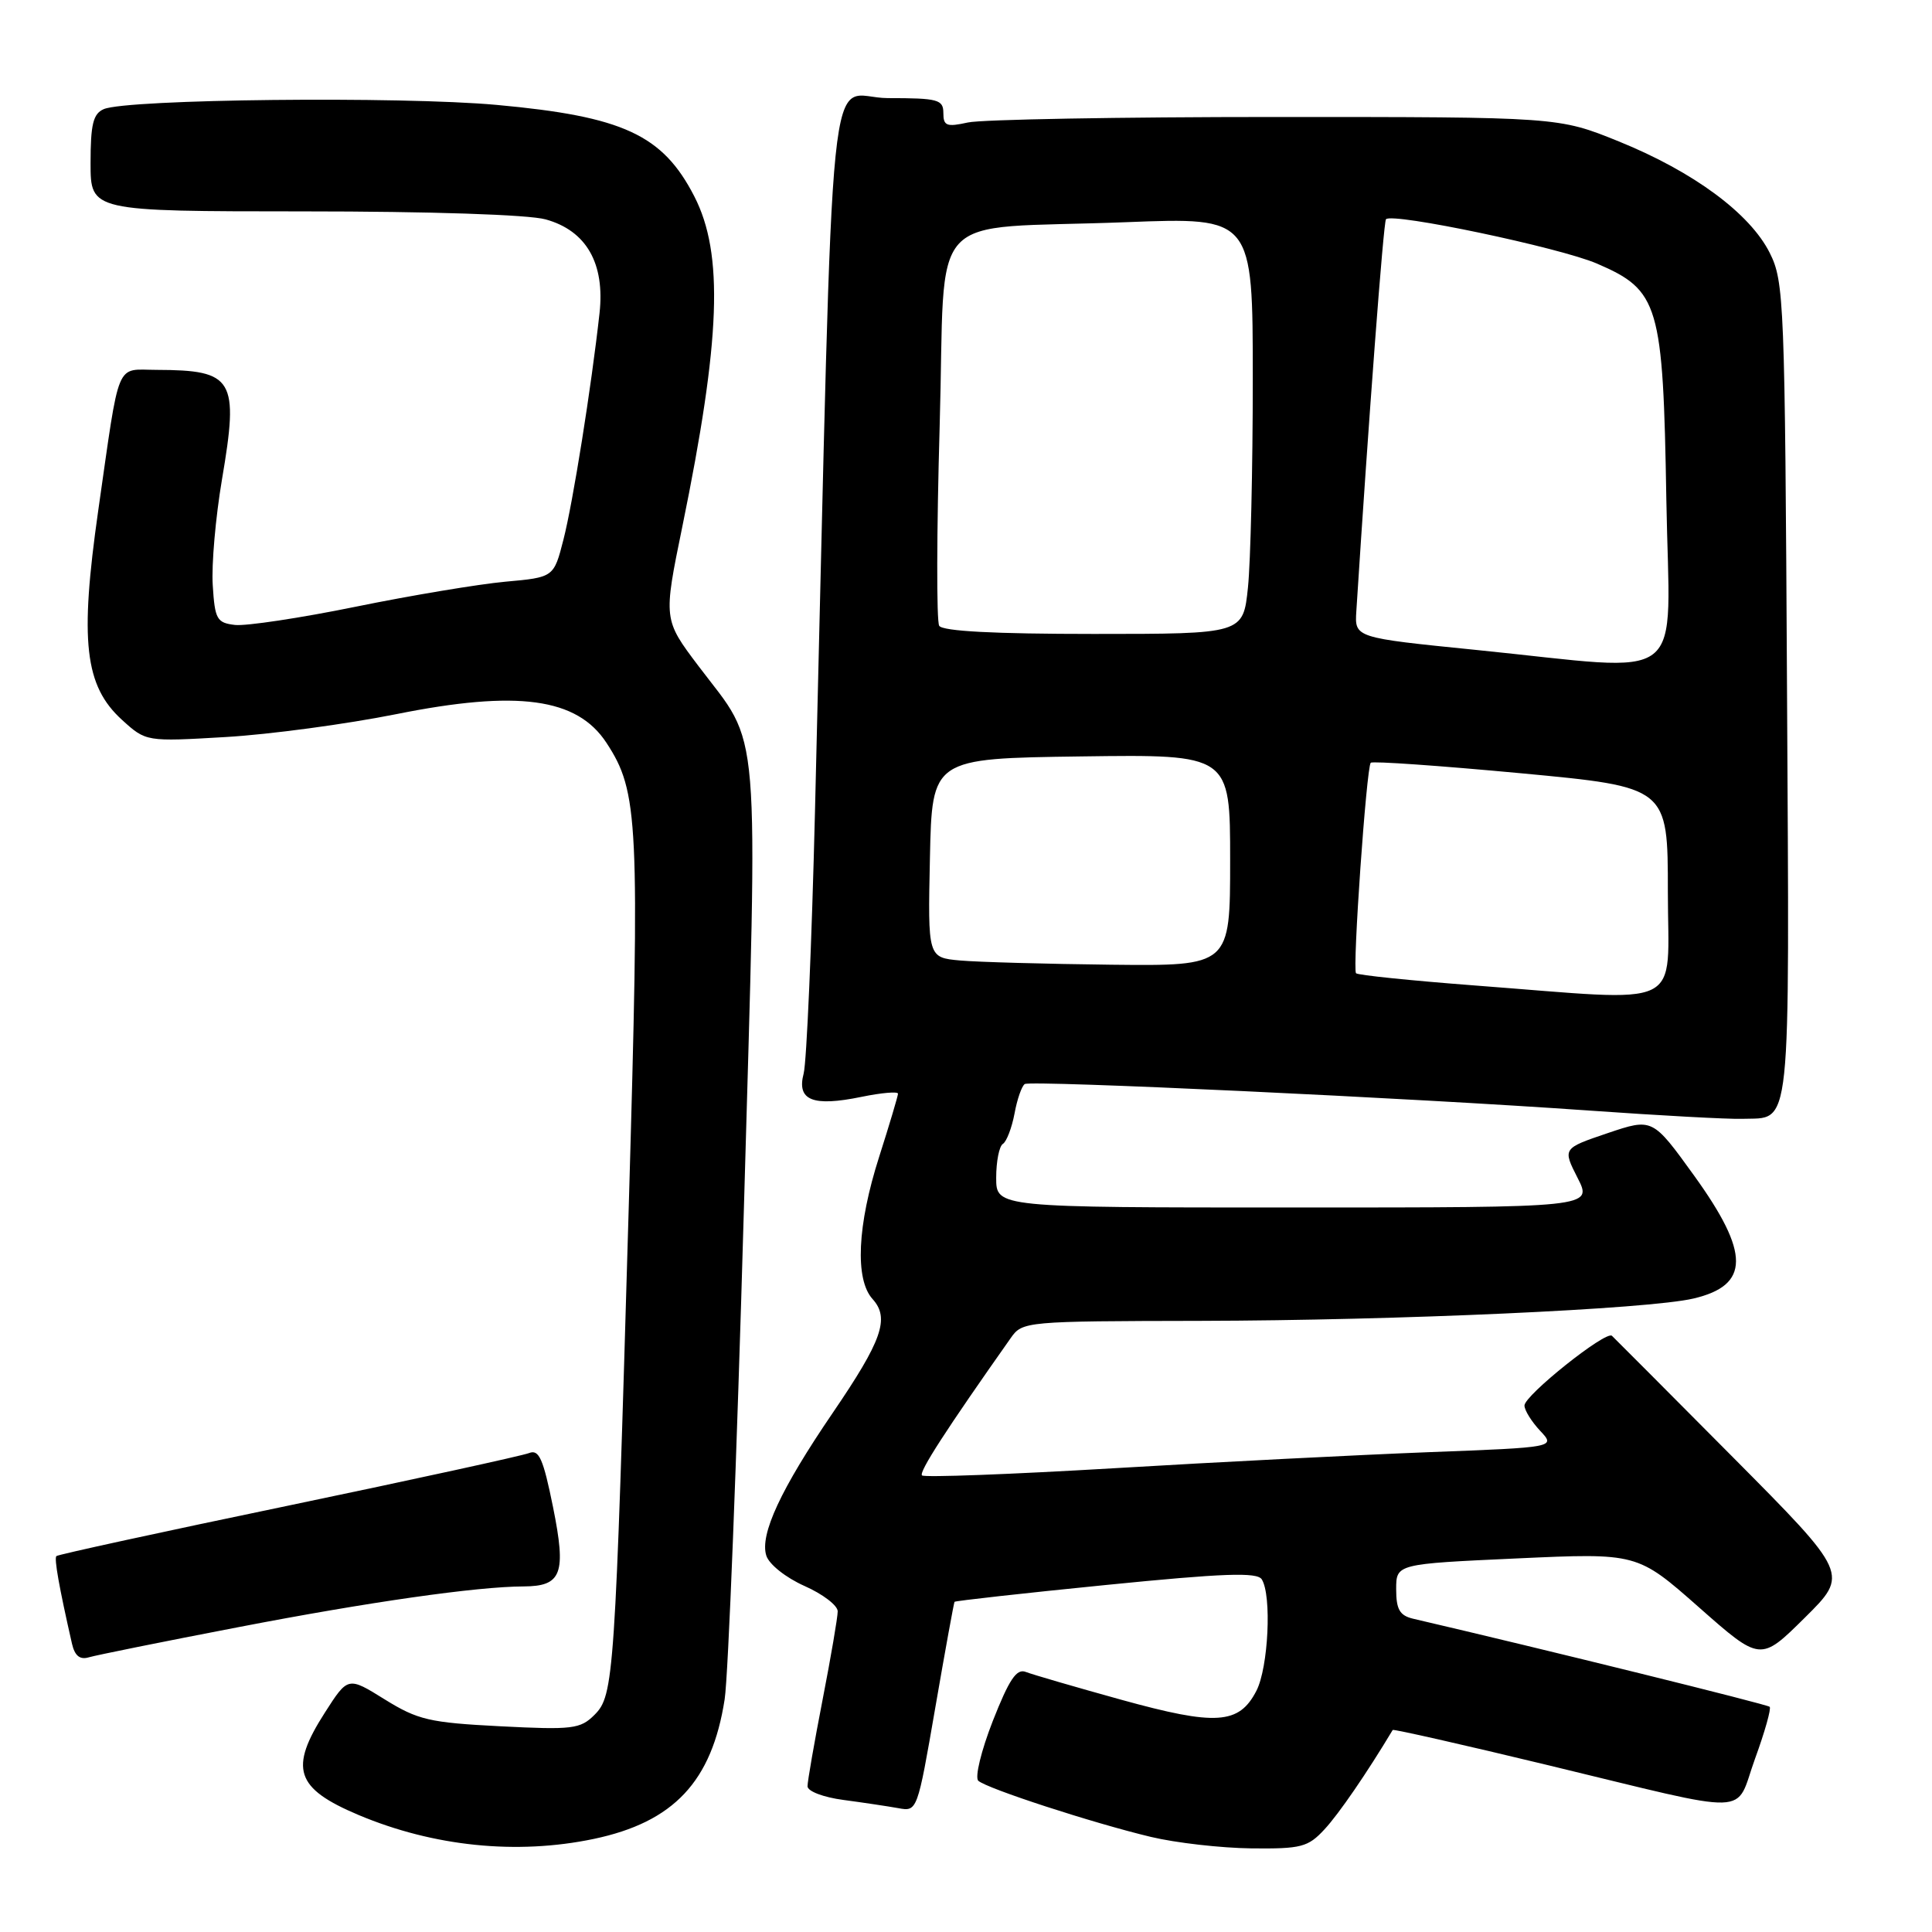 <?xml version="1.0" encoding="UTF-8" standalone="no"?>
<!DOCTYPE svg PUBLIC "-//W3C//DTD SVG 1.1//EN" "http://www.w3.org/Graphics/SVG/1.1/DTD/svg11.dtd" >
<svg xmlns="http://www.w3.org/2000/svg" xmlns:xlink="http://www.w3.org/1999/xlink" version="1.1" viewBox="0 0 256 256">
 <g >
 <path fill="currentColor"
d=" M 78.66 243.67 C 89.28 241.44 94.33 236.06 96.02 225.17 C 96.50 222.05 97.64 192.95 98.56 160.49 C 100.44 93.97 100.88 99.27 92.58 88.29 C 87.89 82.08 87.89 82.08 90.41 69.79 C 95.50 44.95 95.91 33.64 92.00 26.02 C 87.81 17.86 82.57 15.43 65.81 13.90 C 53.08 12.74 16.84 13.13 13.75 14.46 C 12.34 15.07 12.00 16.47 12.00 21.61 C 12.00 28.00 12.00 28.00 40.25 28.01 C 56.99 28.01 70.05 28.44 72.30 29.07 C 77.69 30.56 80.17 34.89 79.44 41.50 C 78.35 51.34 75.92 66.59 74.66 71.50 C 73.38 76.50 73.38 76.50 66.94 77.08 C 63.40 77.41 54.49 78.89 47.15 80.39 C 39.80 81.89 32.60 82.97 31.15 82.81 C 28.73 82.53 28.47 82.07 28.19 77.55 C 28.01 74.82 28.57 68.52 29.41 63.55 C 31.68 50.21 30.99 49.04 20.77 49.01 C 15.24 49.00 15.93 47.33 13.02 67.62 C 10.54 84.98 11.21 90.88 16.17 95.39 C 19.35 98.28 19.35 98.28 29.92 97.66 C 35.74 97.32 45.90 95.95 52.50 94.63 C 68.58 91.40 76.46 92.47 80.36 98.43 C 84.61 104.92 84.79 108.68 83.31 160.00 C 81.50 222.45 81.35 224.65 78.77 227.23 C 76.90 229.10 75.86 229.23 66.29 228.74 C 56.90 228.26 55.37 227.90 50.98 225.18 C 46.11 222.15 46.11 222.15 43.06 226.91 C 38.28 234.35 39.14 236.96 47.50 240.49 C 57.45 244.68 68.47 245.80 78.66 243.67 Z  M 175.51 242.39 C 177.40 240.36 181.13 234.92 184.54 229.23 C 184.63 229.09 193.88 231.18 205.10 233.89 C 232.86 240.59 229.78 240.68 232.55 233.04 C 233.85 229.48 234.72 226.38 234.49 226.16 C 234.17 225.84 204.73 218.56 187.25 214.49 C 185.47 214.07 185.00 213.26 185.00 210.59 C 185.00 207.23 185.00 207.23 200.98 206.50 C 216.95 205.77 216.95 205.77 225.11 212.97 C 233.27 220.17 233.27 220.17 239.13 214.37 C 244.99 208.57 244.99 208.57 229.57 193.04 C 221.08 184.49 213.89 177.28 213.59 177.00 C 212.79 176.28 202.00 184.89 202.00 186.24 C 202.00 186.86 202.93 188.36 204.07 189.58 C 206.14 191.78 206.14 191.78 189.32 192.42 C 180.07 192.78 161.29 193.73 147.59 194.55 C 133.90 195.36 122.45 195.79 122.17 195.50 C 121.73 195.06 125.36 189.45 133.94 177.28 C 135.47 175.10 135.89 175.06 159.00 175.02 C 185.20 174.97 218.44 173.47 224.40 172.06 C 231.88 170.30 231.90 166.07 224.49 155.79 C 218.97 148.14 218.97 148.14 213.01 150.15 C 207.05 152.17 207.05 152.17 209.04 156.08 C 211.04 160.00 211.04 160.00 171.52 160.00 C 132.00 160.00 132.00 160.00 132.00 156.06 C 132.00 153.89 132.40 151.87 132.89 151.57 C 133.37 151.27 134.07 149.46 134.43 147.55 C 134.78 145.63 135.40 143.88 135.79 143.64 C 136.66 143.12 187.09 145.49 210.50 147.15 C 219.85 147.81 228.99 148.31 230.82 148.25 C 237.45 148.02 237.11 151.25 236.79 91.59 C 236.51 39.81 236.41 37.33 234.50 33.51 C 231.87 28.27 224.39 22.75 214.50 18.74 C 206.50 15.50 206.50 15.50 169.00 15.50 C 148.38 15.50 130.04 15.83 128.25 16.23 C 125.44 16.85 125.00 16.69 125.00 14.98 C 125.00 13.19 124.30 13.00 117.66 13.00 C 109.45 13.00 110.58 1.93 107.99 107.50 C 107.56 125.10 106.88 140.73 106.49 142.24 C 105.55 145.81 107.67 146.67 114.15 145.34 C 116.82 144.79 118.99 144.61 118.99 144.92 C 118.98 145.24 117.86 149.00 116.49 153.29 C 113.59 162.35 113.26 169.53 115.62 172.13 C 117.92 174.68 116.89 177.61 110.33 187.23 C 103.47 197.29 100.65 203.33 101.54 206.13 C 101.91 207.29 104.13 209.05 106.60 210.15 C 109.02 211.22 111.00 212.73 111.00 213.51 C 111.00 214.29 110.10 219.56 109.00 225.21 C 107.90 230.87 107.00 236.03 107.00 236.69 C 107.00 237.35 109.10 238.15 111.75 238.50 C 114.36 238.85 117.64 239.34 119.03 239.59 C 121.54 240.06 121.56 239.99 123.93 226.28 C 125.24 218.70 126.39 212.39 126.48 212.25 C 126.58 212.12 135.60 211.11 146.53 210.02 C 162.14 208.46 166.57 208.30 167.19 209.27 C 168.53 211.38 168.07 220.96 166.48 224.04 C 164.18 228.50 161.14 228.70 148.59 225.23 C 142.49 223.54 136.79 221.88 135.92 221.54 C 134.70 221.06 133.72 222.53 131.55 228.04 C 130.01 231.98 129.15 235.52 129.63 235.96 C 130.76 236.99 144.80 241.56 152.50 243.40 C 155.80 244.19 161.78 244.87 165.80 244.92 C 172.43 244.99 173.32 244.76 175.51 242.39 Z  M 31.57 215.61 C 48.81 212.28 63.17 210.23 69.37 210.21 C 74.44 210.19 75.06 208.53 73.28 199.70 C 71.98 193.28 71.42 192.01 70.10 192.54 C 69.22 192.89 54.85 196.03 38.17 199.51 C 21.48 202.98 7.67 205.99 7.47 206.19 C 7.16 206.51 7.82 210.26 9.54 217.81 C 9.91 219.41 10.59 219.96 11.78 219.60 C 12.73 219.32 21.63 217.52 31.57 215.61 Z  M 195.29 130.57 C 186.93 129.93 179.90 129.21 179.68 128.96 C 179.19 128.40 181.06 101.68 181.63 101.07 C 181.85 100.83 190.80 101.46 201.52 102.46 C 221.00 104.29 221.00 104.29 221.00 118.15 C 221.00 134.06 223.77 132.72 195.29 130.57 Z  M 127.22 127.27 C 122.94 126.88 122.94 126.88 123.22 113.69 C 123.50 100.50 123.50 100.50 143.25 100.23 C 163.00 99.96 163.00 99.96 163.00 113.98 C 163.00 128.00 163.00 128.00 147.25 127.83 C 138.59 127.73 129.57 127.48 127.22 127.27 Z  M 195.50 86.11 C 179.50 84.50 179.50 84.50 179.72 81.00 C 181.34 55.67 183.32 29.41 183.65 29.05 C 184.49 28.14 206.66 32.80 211.59 34.92 C 219.84 38.47 220.37 40.27 220.80 66.25 C 221.22 91.31 224.18 88.99 195.50 86.11 Z  M 124.45 82.92 C 124.08 82.32 124.11 70.43 124.51 56.48 C 125.36 27.02 122.18 30.49 149.25 29.44 C 166.00 28.79 166.00 28.79 166.00 50.25 C 166.00 62.05 165.71 74.47 165.36 77.85 C 164.72 84.00 164.72 84.00 144.92 84.00 C 131.78 84.00 124.89 83.64 124.45 82.92 Z "/>
</g>
</svg>